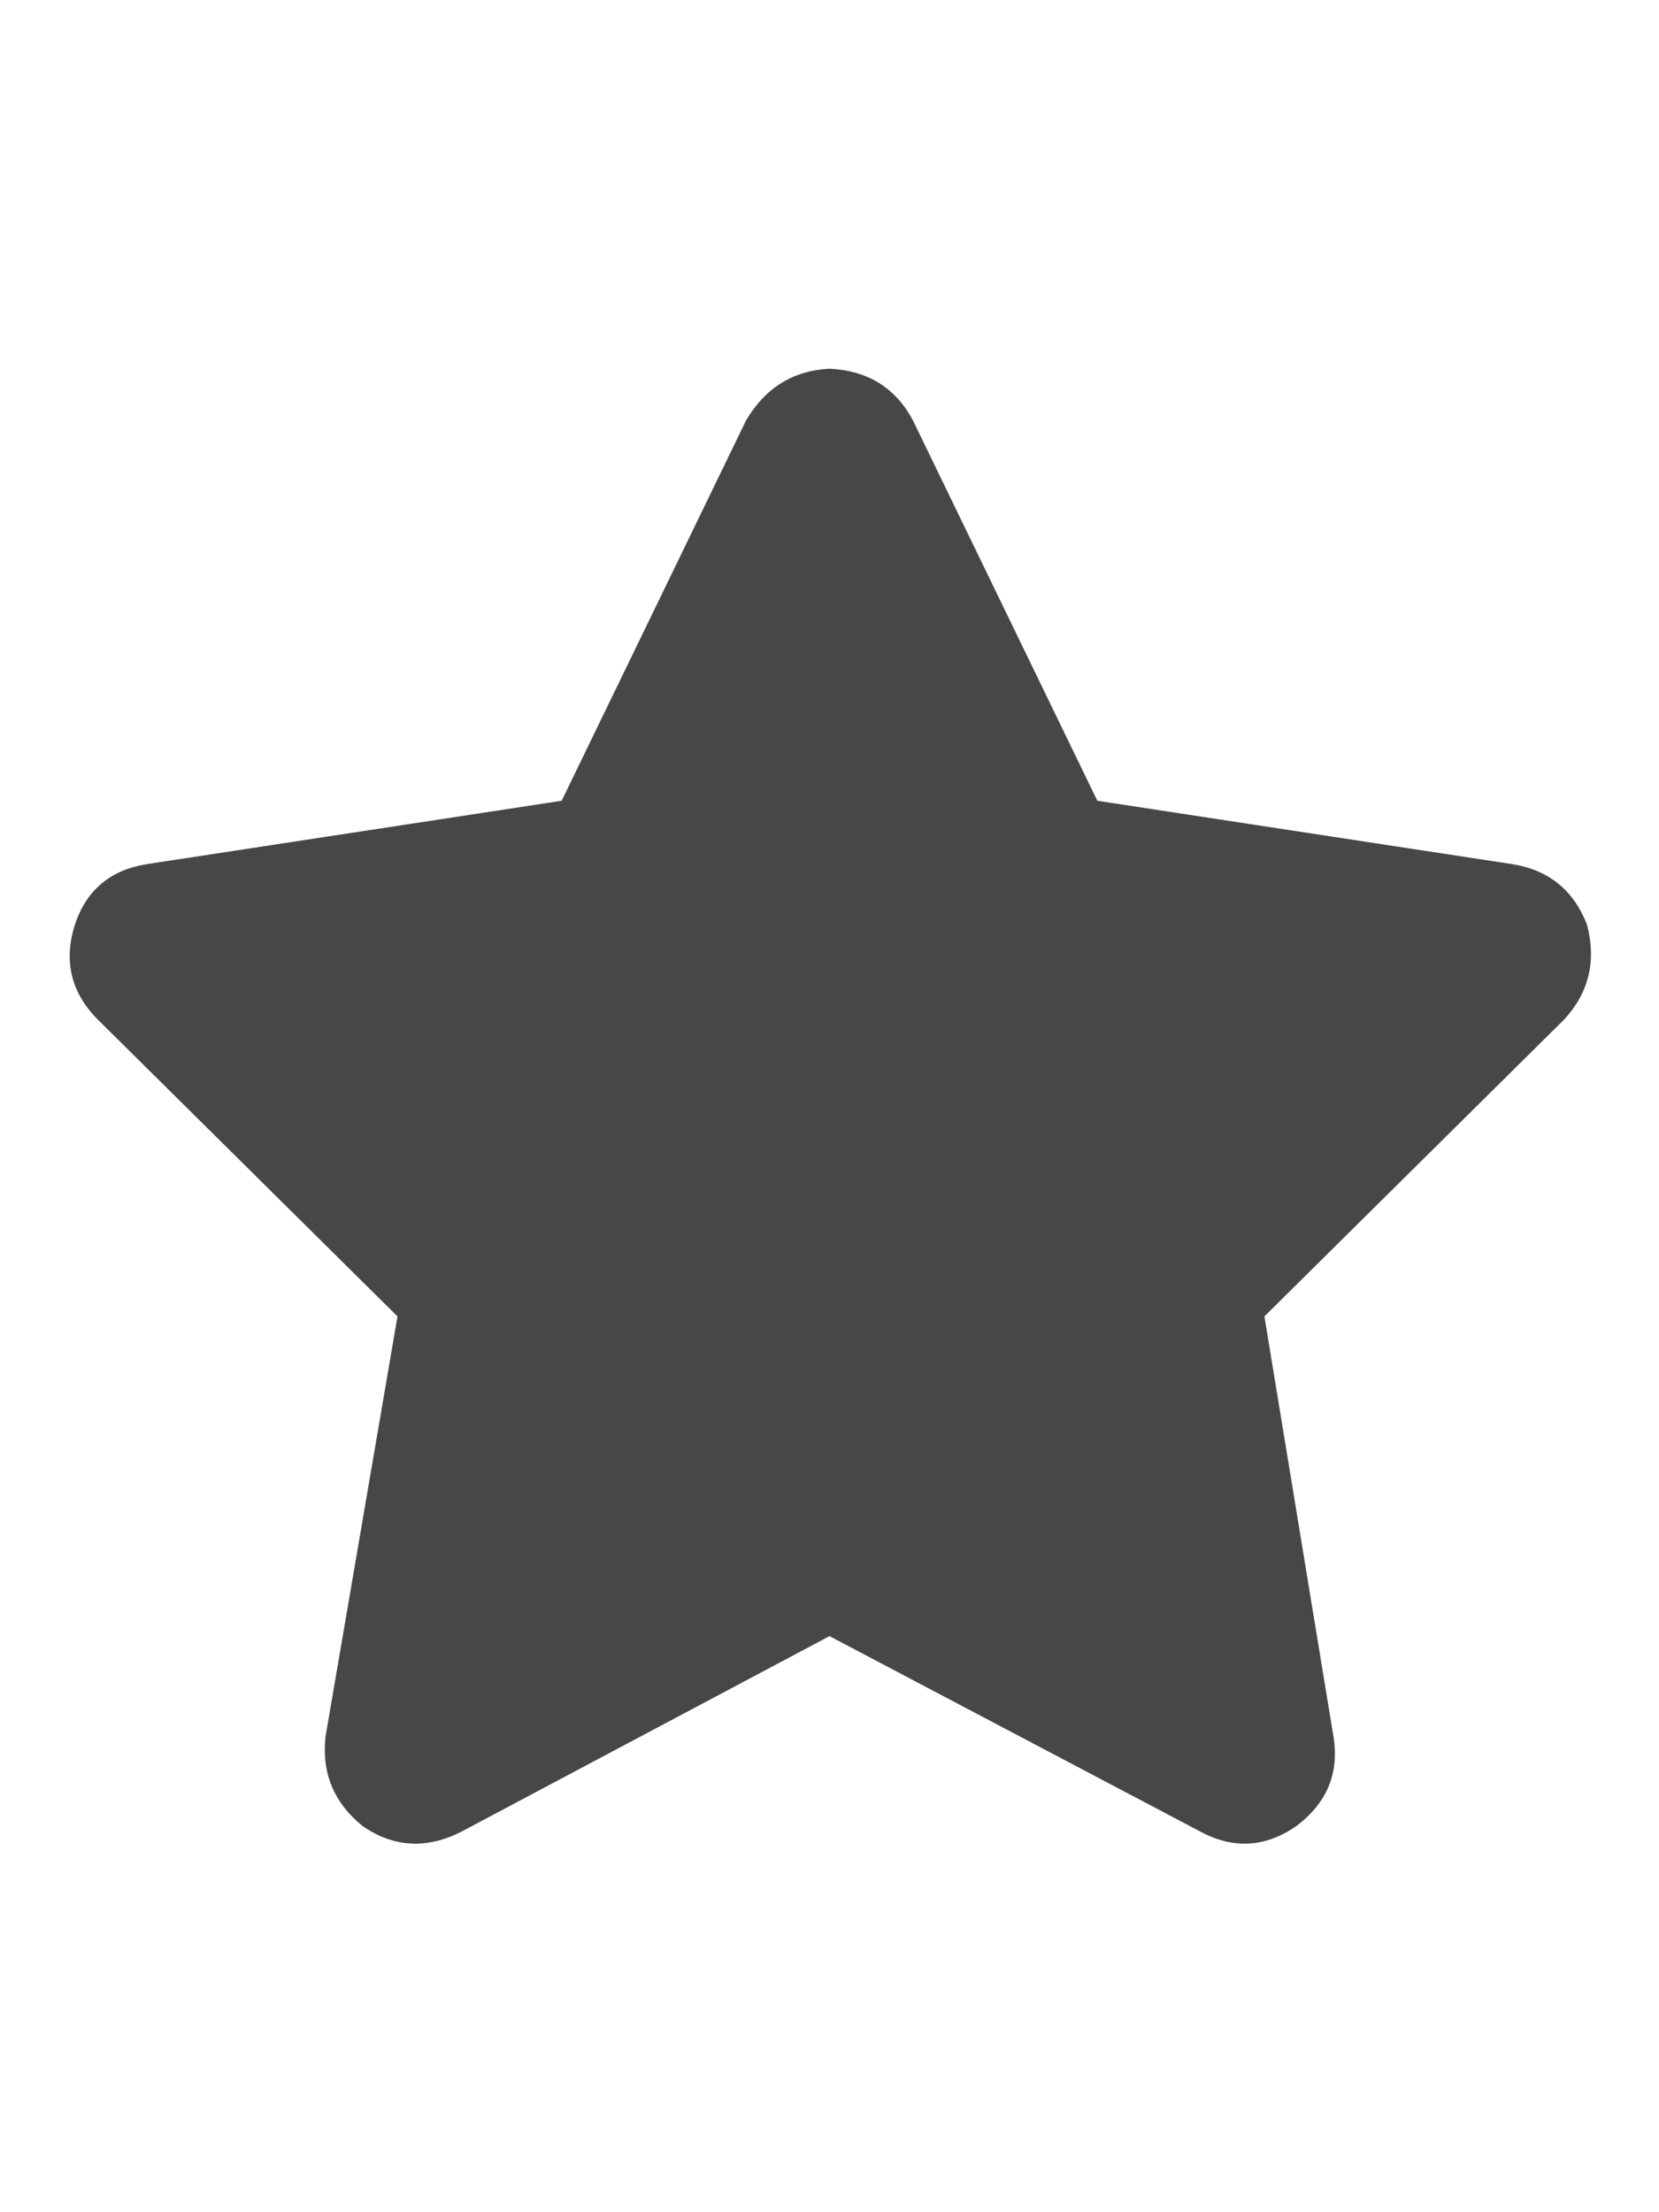 <svg width="27" height="36" viewBox="0 0 27 36" fill="none" xmlns="http://www.w3.org/2000/svg">
<g id="label-paired / xl / star-xl / fill" clip-path="url(#clip0_1731_5850)">
<path id="icon" d="M14.859 6.844L17.859 13.031L24.609 14.062C25.203 14.156 25.609 14.484 25.828 15.047C25.984 15.641 25.859 16.156 25.453 16.594L20.578 21.422L21.703 28.266C21.797 28.859 21.594 29.344 21.094 29.719C20.594 30.062 20.078 30.094 19.547 29.812L13.5 26.625L7.5 29.812C6.938 30.094 6.406 30.062 5.906 29.719C5.438 29.344 5.234 28.859 5.297 28.266L6.469 21.422L1.594 16.594C1.156 16.156 1.031 15.641 1.219 15.047C1.406 14.484 1.797 14.156 2.391 14.062L9.141 13.031L12.141 6.844C12.453 6.312 12.906 6.031 13.5 6C14.125 6.031 14.578 6.312 14.859 6.844Z" fill="black" fill-opacity="0.72"/>
</g>
<defs>
<clipPath id="clip0_1731_5850">
<rect width="27" height="36" fill="white"/>
</clipPath>
</defs>
</svg>
